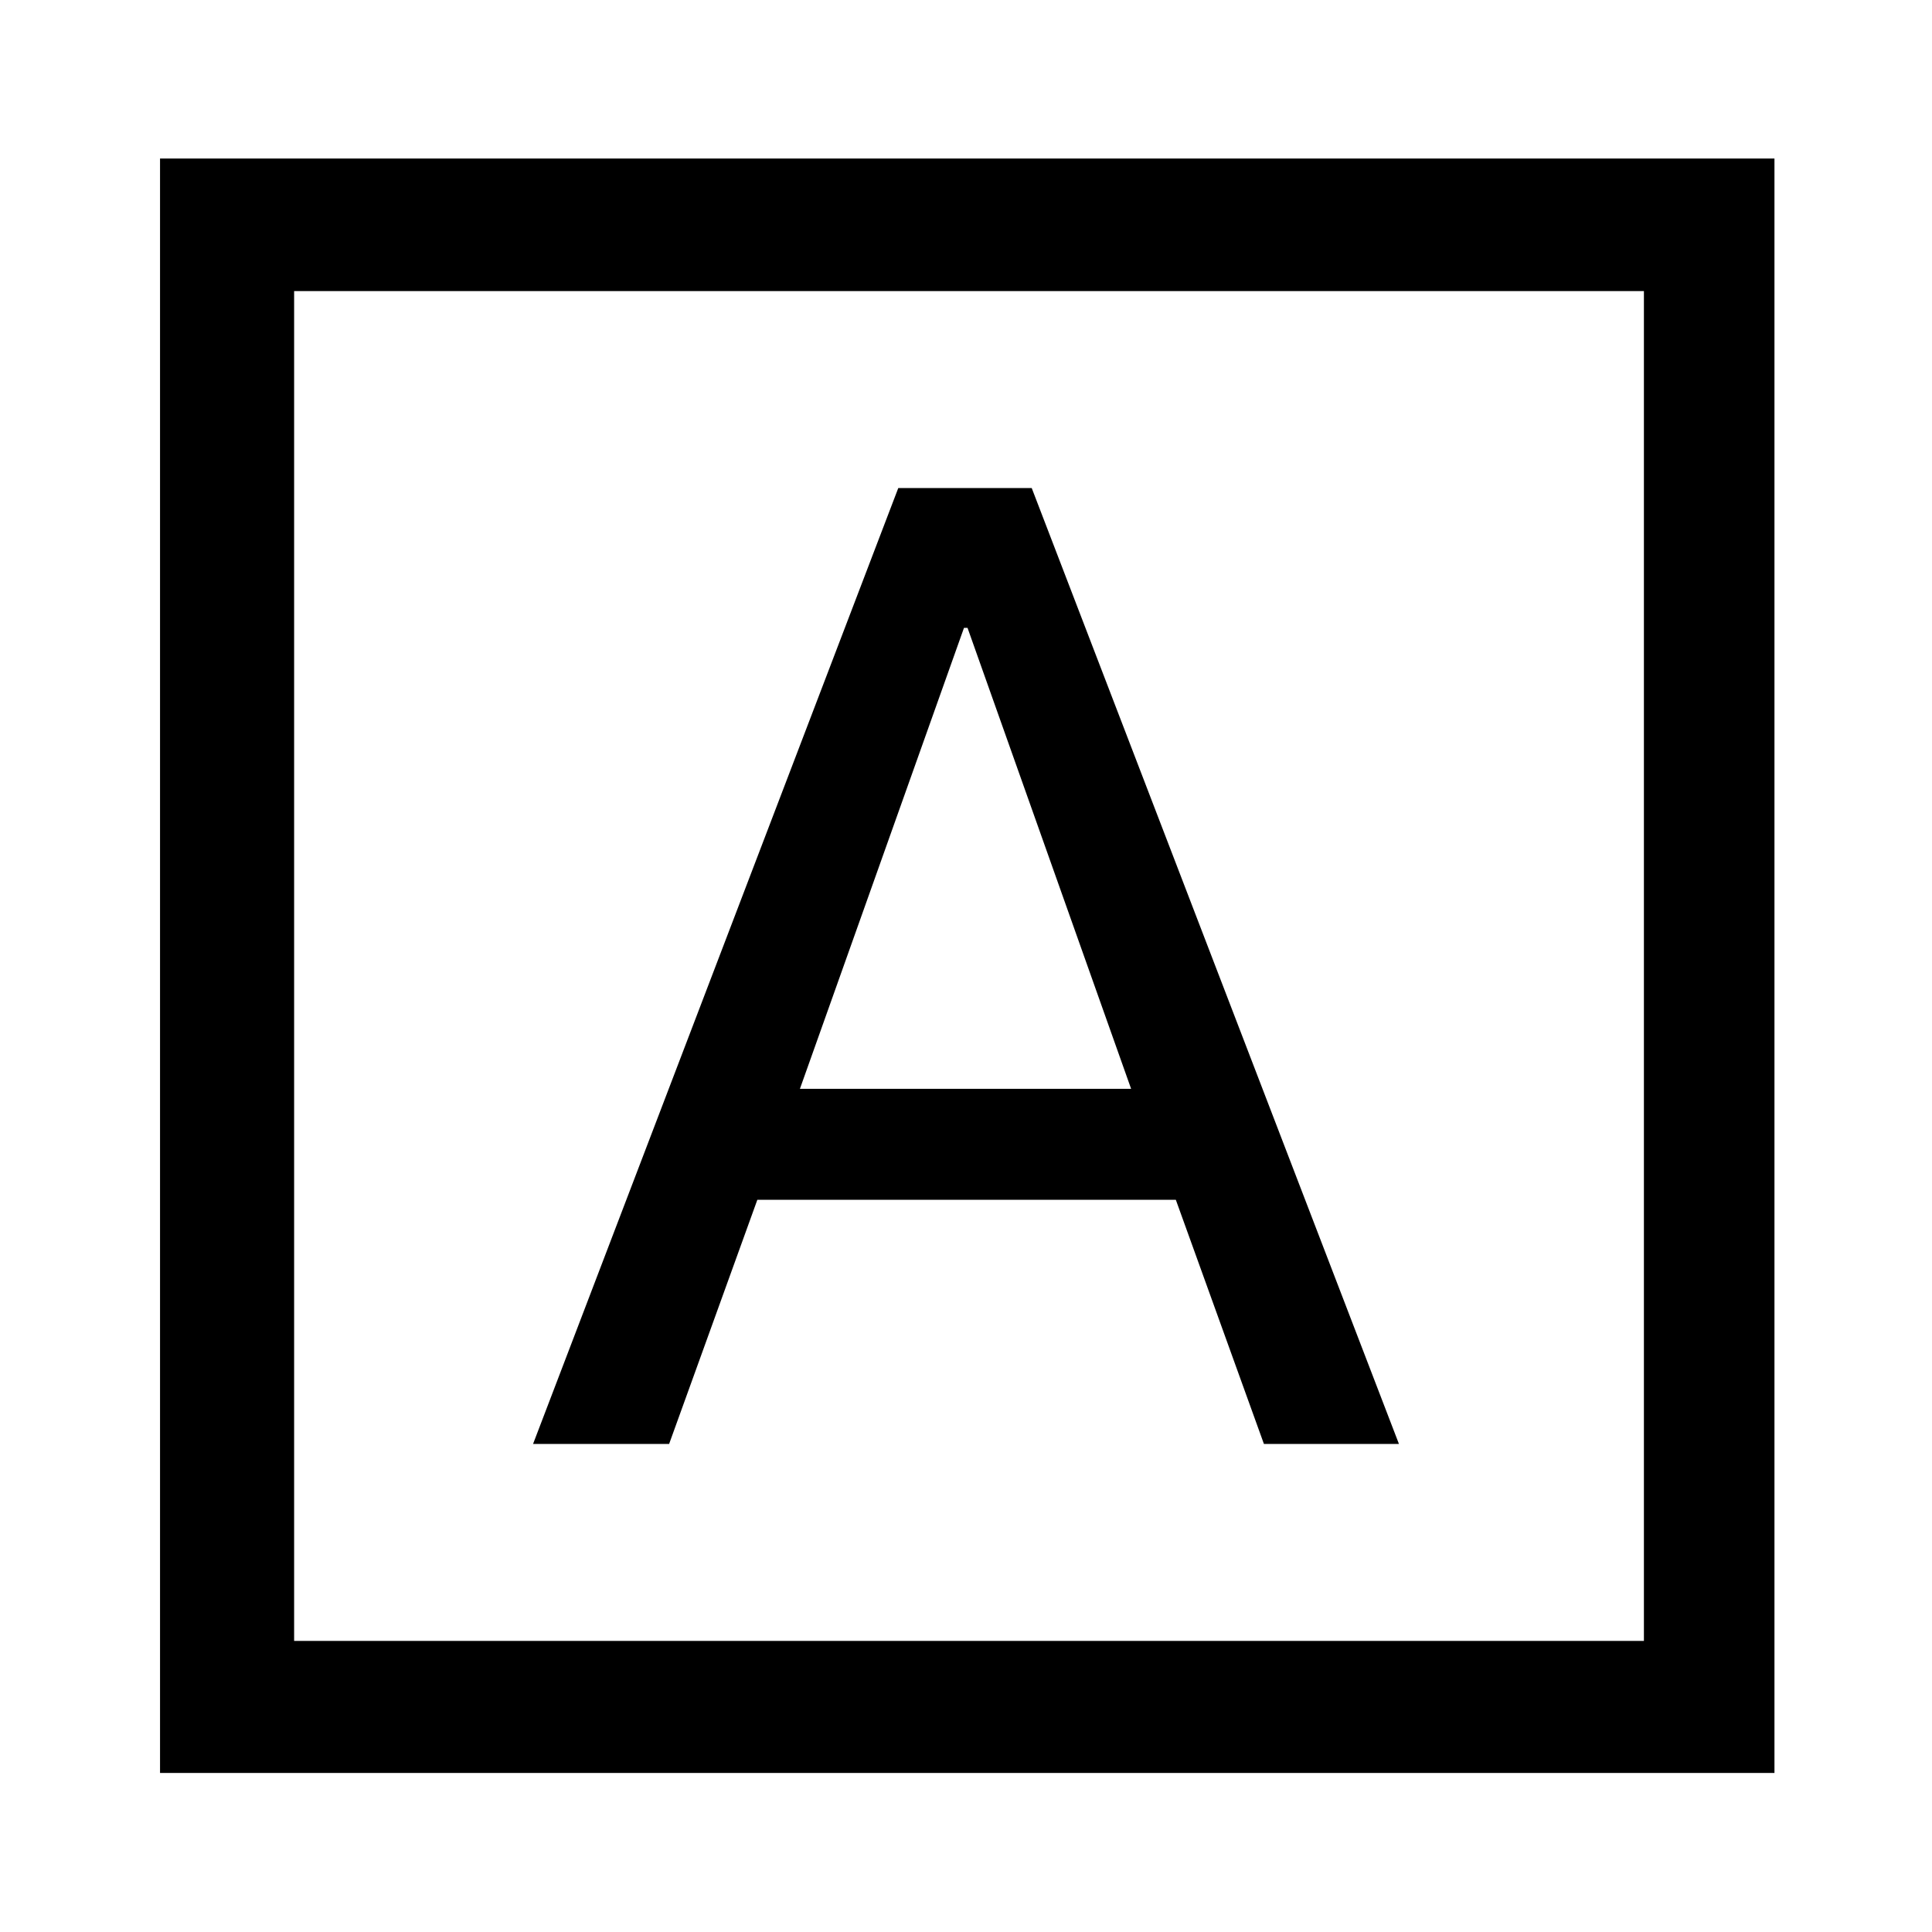 <svg xmlns="http://www.w3.org/2000/svg" height="48" viewBox="0 -960 960 960" width="48"><path d="M264.87-242.5h67.61l43.84-121.33h207.94l43.78 121.33h67.09l-182.48-475h-66.3l-181.48 475Zm132.61-176.48L479-648.02h1.76l81.28 229.04H397.48ZM79.52-79.02v-802.2h802.2v802.2H79.52Zm66.63-65.63h670.7v-670.7h-670.7v670.7Zm0 0v-670.7 670.7Z"/></svg>